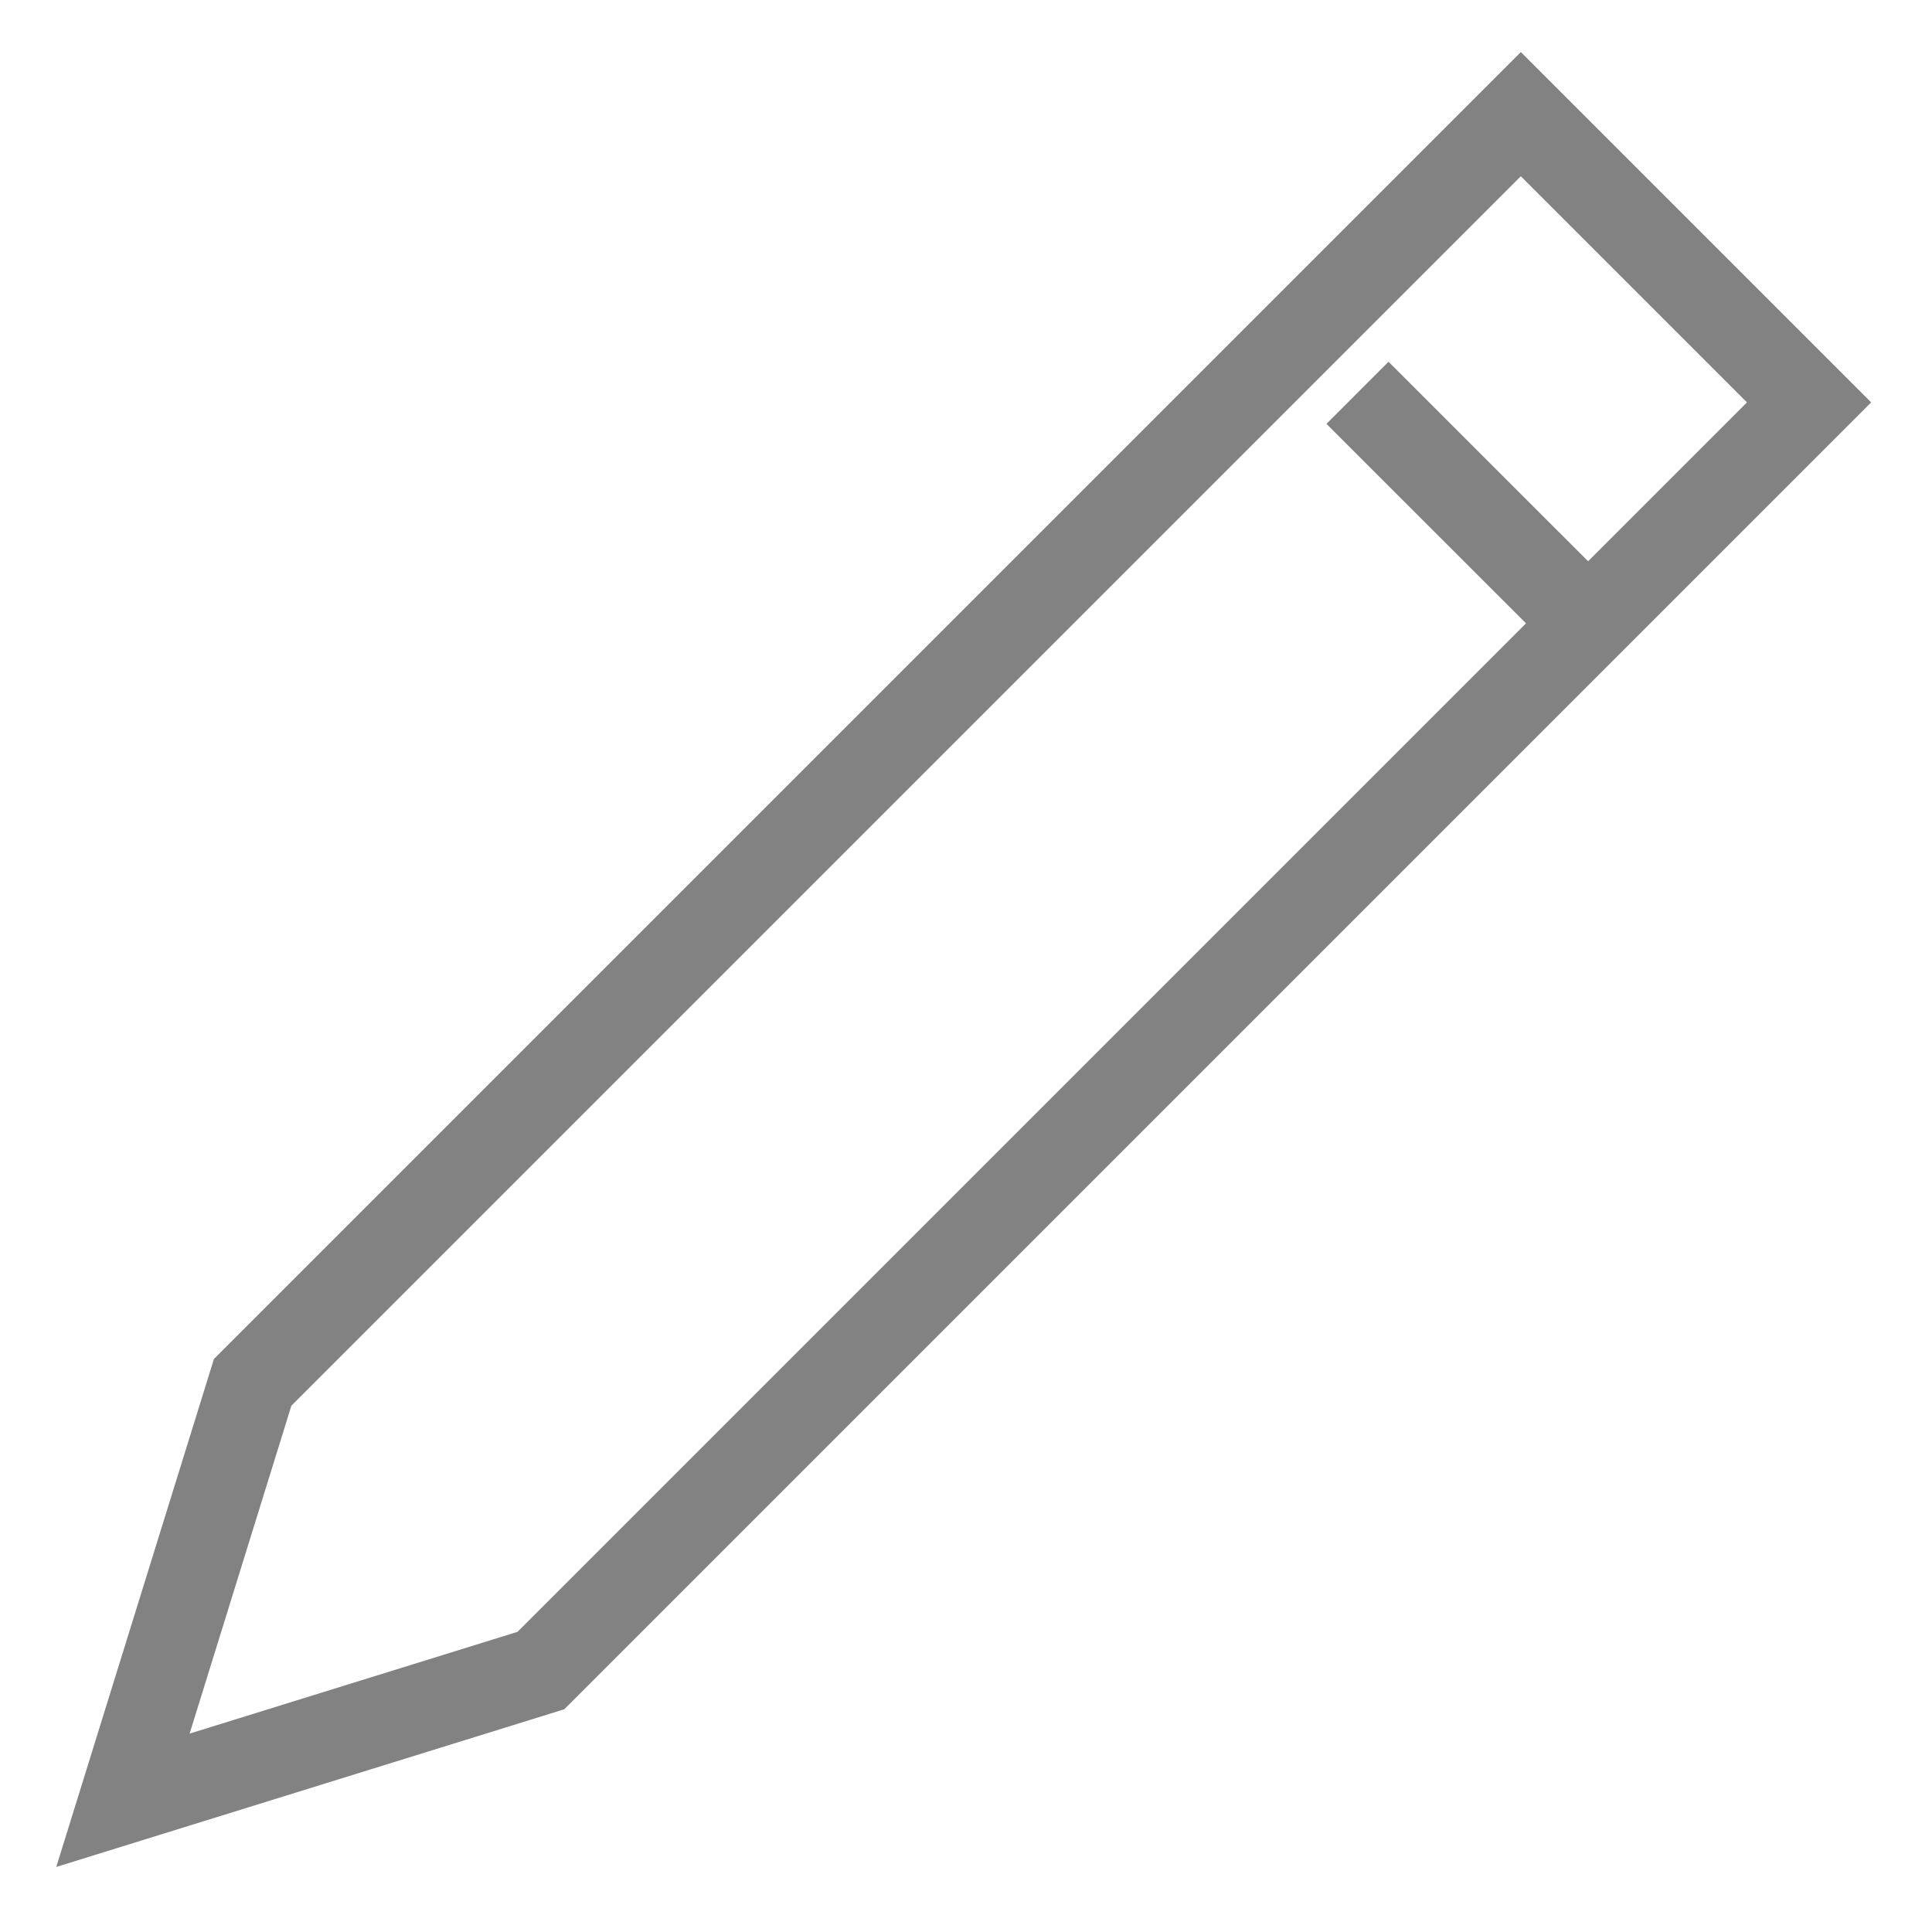 <svg width="22" height="22" viewBox="0 0 22 22" fill="none" xmlns="http://www.w3.org/2000/svg">
<path d="M18.084 7.098L20.6 4.582L17.318 1.3L2.877 15.741L1.4 20.5L6.159 19.023L18.084 7.098ZM18.084 7.098L15.458 4.473" stroke="#828282"/>
</svg>
